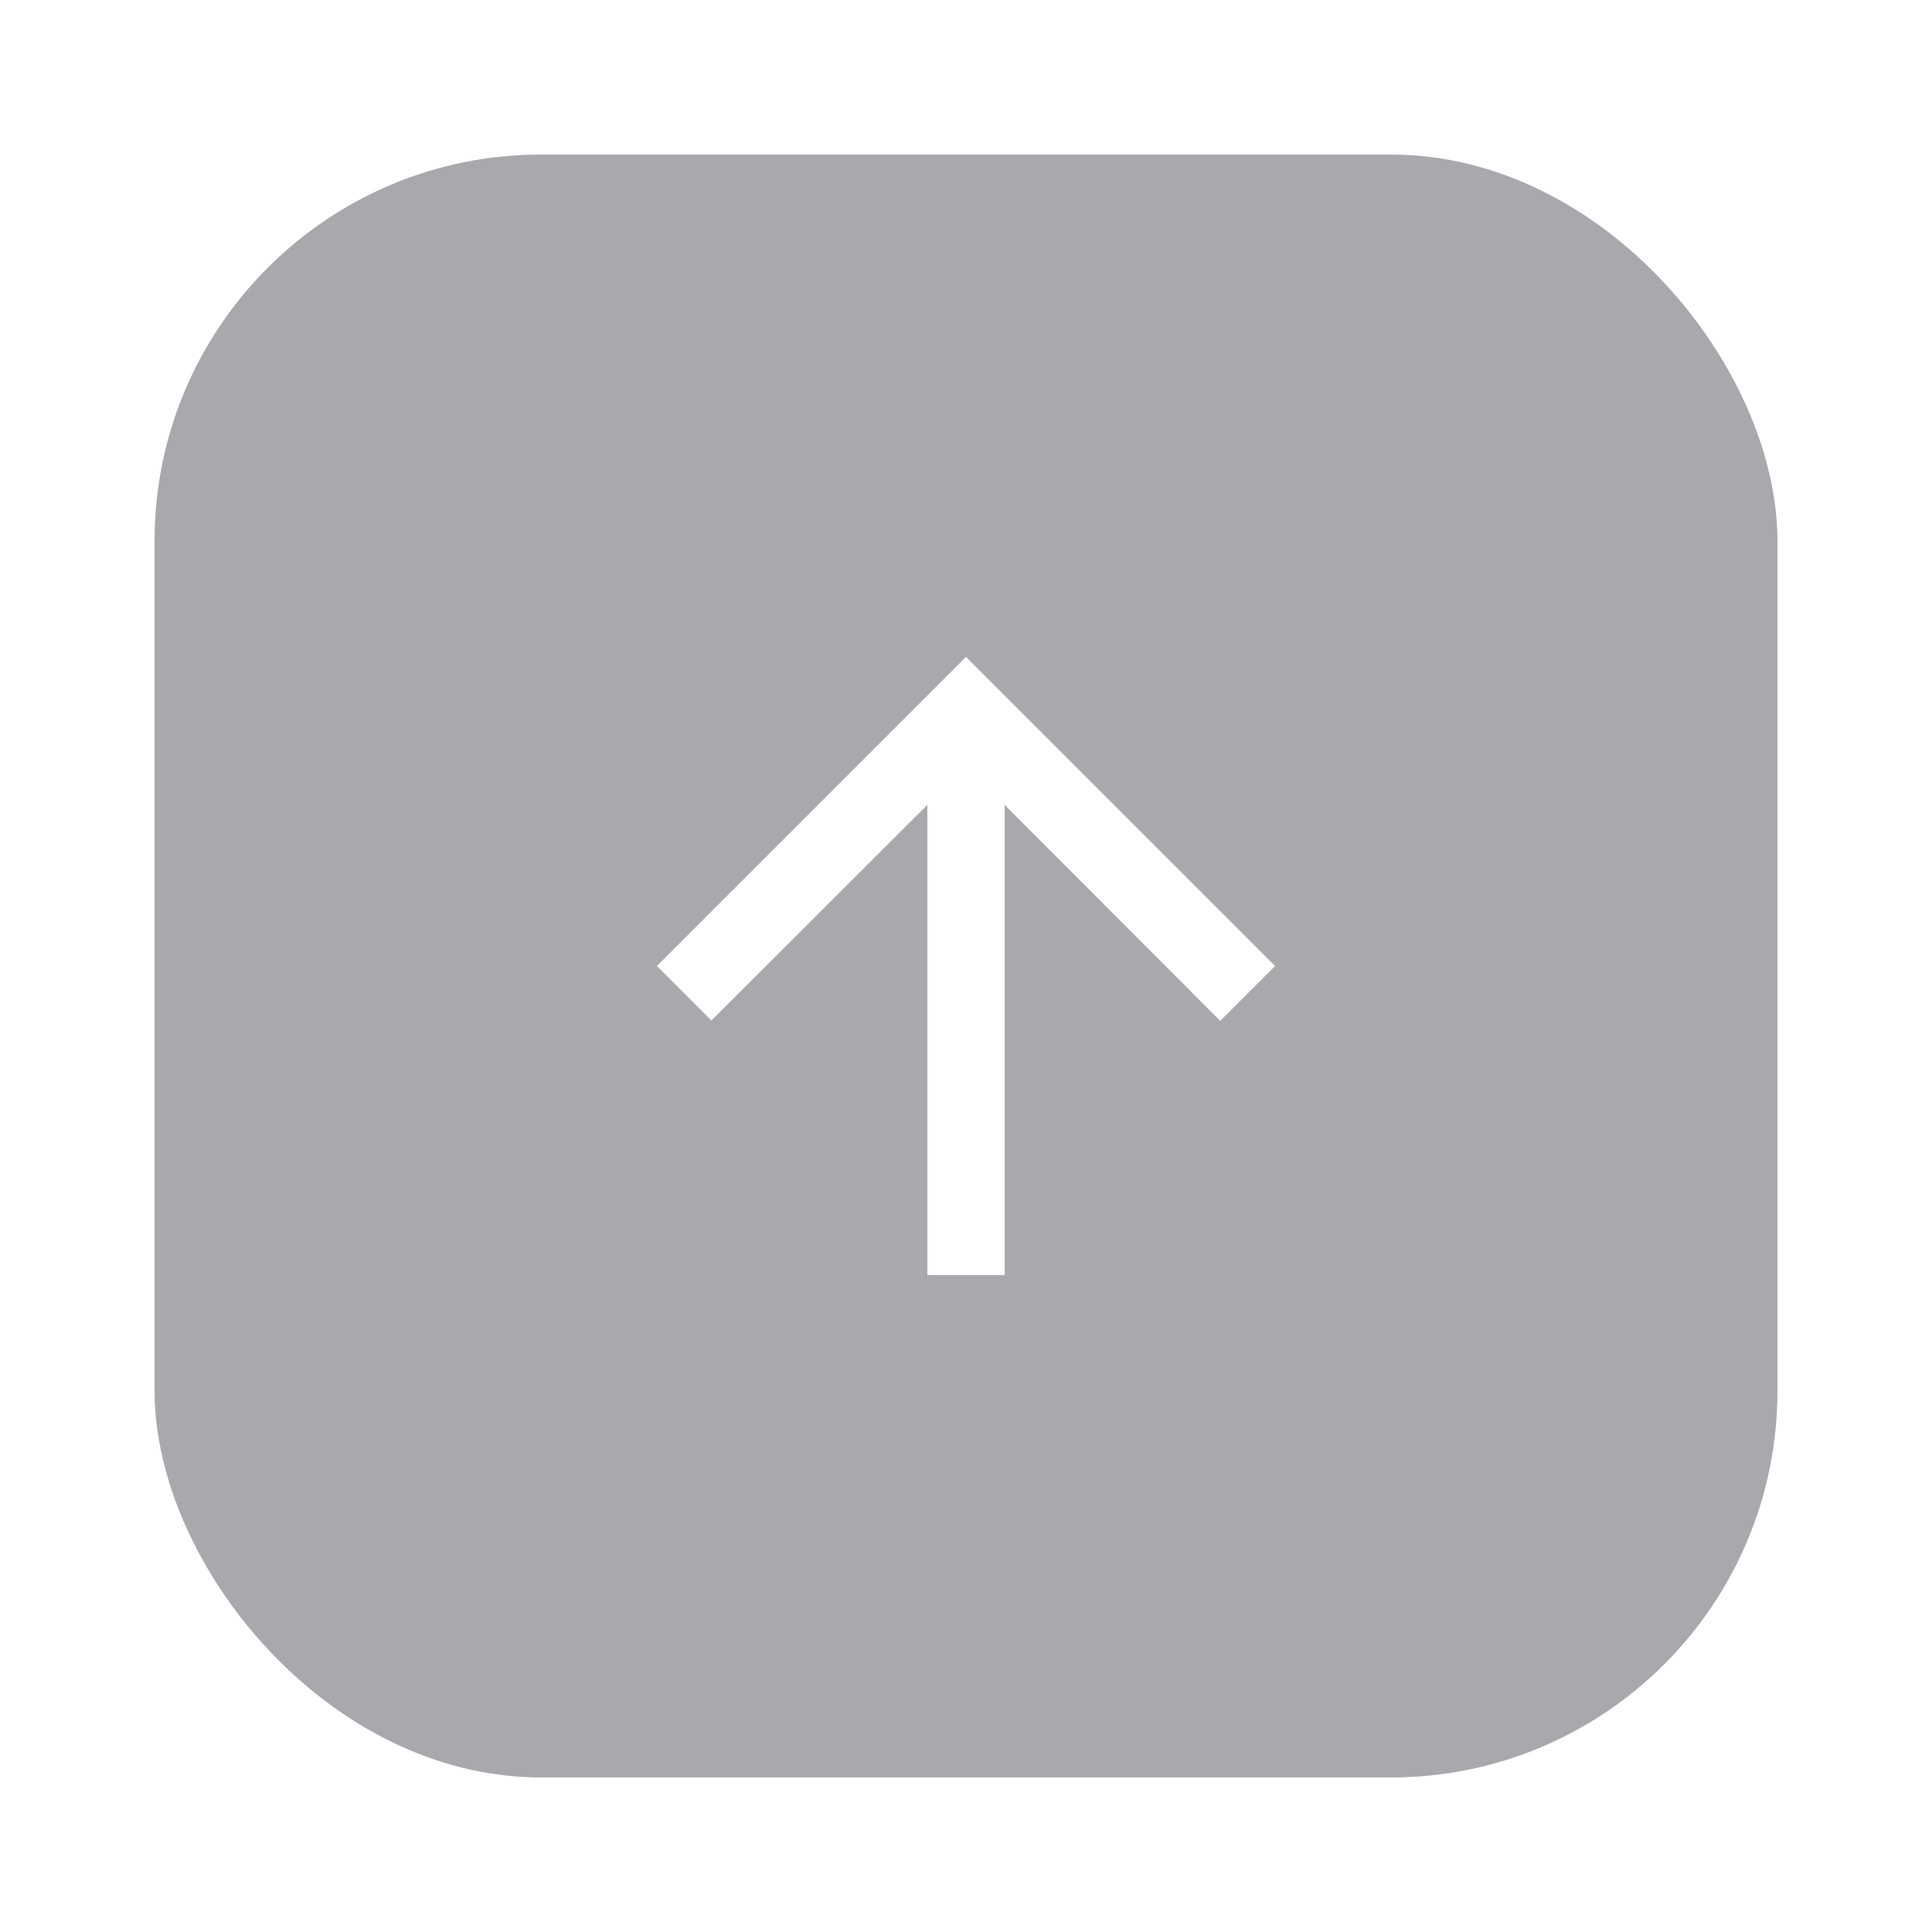 <?xml version="1.0" encoding="UTF-8"?>
<svg width="50px" height="50px" viewBox="0 0 50 50" version="1.1" xmlns="http://www.w3.org/2000/svg" xmlns:xlink="http://www.w3.org/1999/xlink">
    <!-- Generator: Sketch 45.2 (43514) - http://www.bohemiancoding.com/sketch -->
    <title>button go up</title>
    <desc>Created with Sketch.</desc>
    <defs>
        <filter x="-16.7%" y="-11.9%" width="133.3%" height="133.3%" filterUnits="objectBoundingBox" id="filter-1">
            <feOffset dx="0" dy="2" in="SourceAlpha" result="shadowOffsetOuter1"></feOffset>
            <feGaussianBlur stdDeviation="2" in="shadowOffsetOuter1" result="shadowBlurOuter1"></feGaussianBlur>
            <feColorMatrix values="0 0 0 0 0   0 0 0 0 0   0 0 0 0 0  0 0 0 0.5 0" type="matrix" in="shadowBlurOuter1" result="shadowMatrixOuter1"></feColorMatrix>
            <feMerge>
                <feMergeNode in="shadowMatrixOuter1"></feMergeNode>
                <feMergeNode in="SourceGraphic"></feMergeNode>
            </feMerge>
        </filter>
    </defs>
    <g id="Page-1" stroke="none" stroke-width="1" fill="none" fill-rule="evenodd">
        <g id="Whipers---Home" transform="translate(-1261, -5910)">
            <g id="footer" transform="translate(0, 5541)">
                <g id="button-go-up" filter="url(#filter-1)" transform="translate(1265, 371)">
                    <rect id="Rectangle-9" fill="#55555D" opacity="0.5" x="0" y="0" width="42" height="42" rx="10"></rect>
                    <g id="Icon-24px" transform="translate(9, 9)">
                        <polygon id="Shape" points="0 0 24 0 24 24 0 24"></polygon>
                        <polygon id="Shape" fill="#FFFFFF" points="4 12 5.41 13.41 11 7.83 11 20 13 20 13 7.83 18.58 13.42 20 12 12 4"></polygon>
                    </g>
                </g>
            </g>
        </g>
    </g>
</svg>